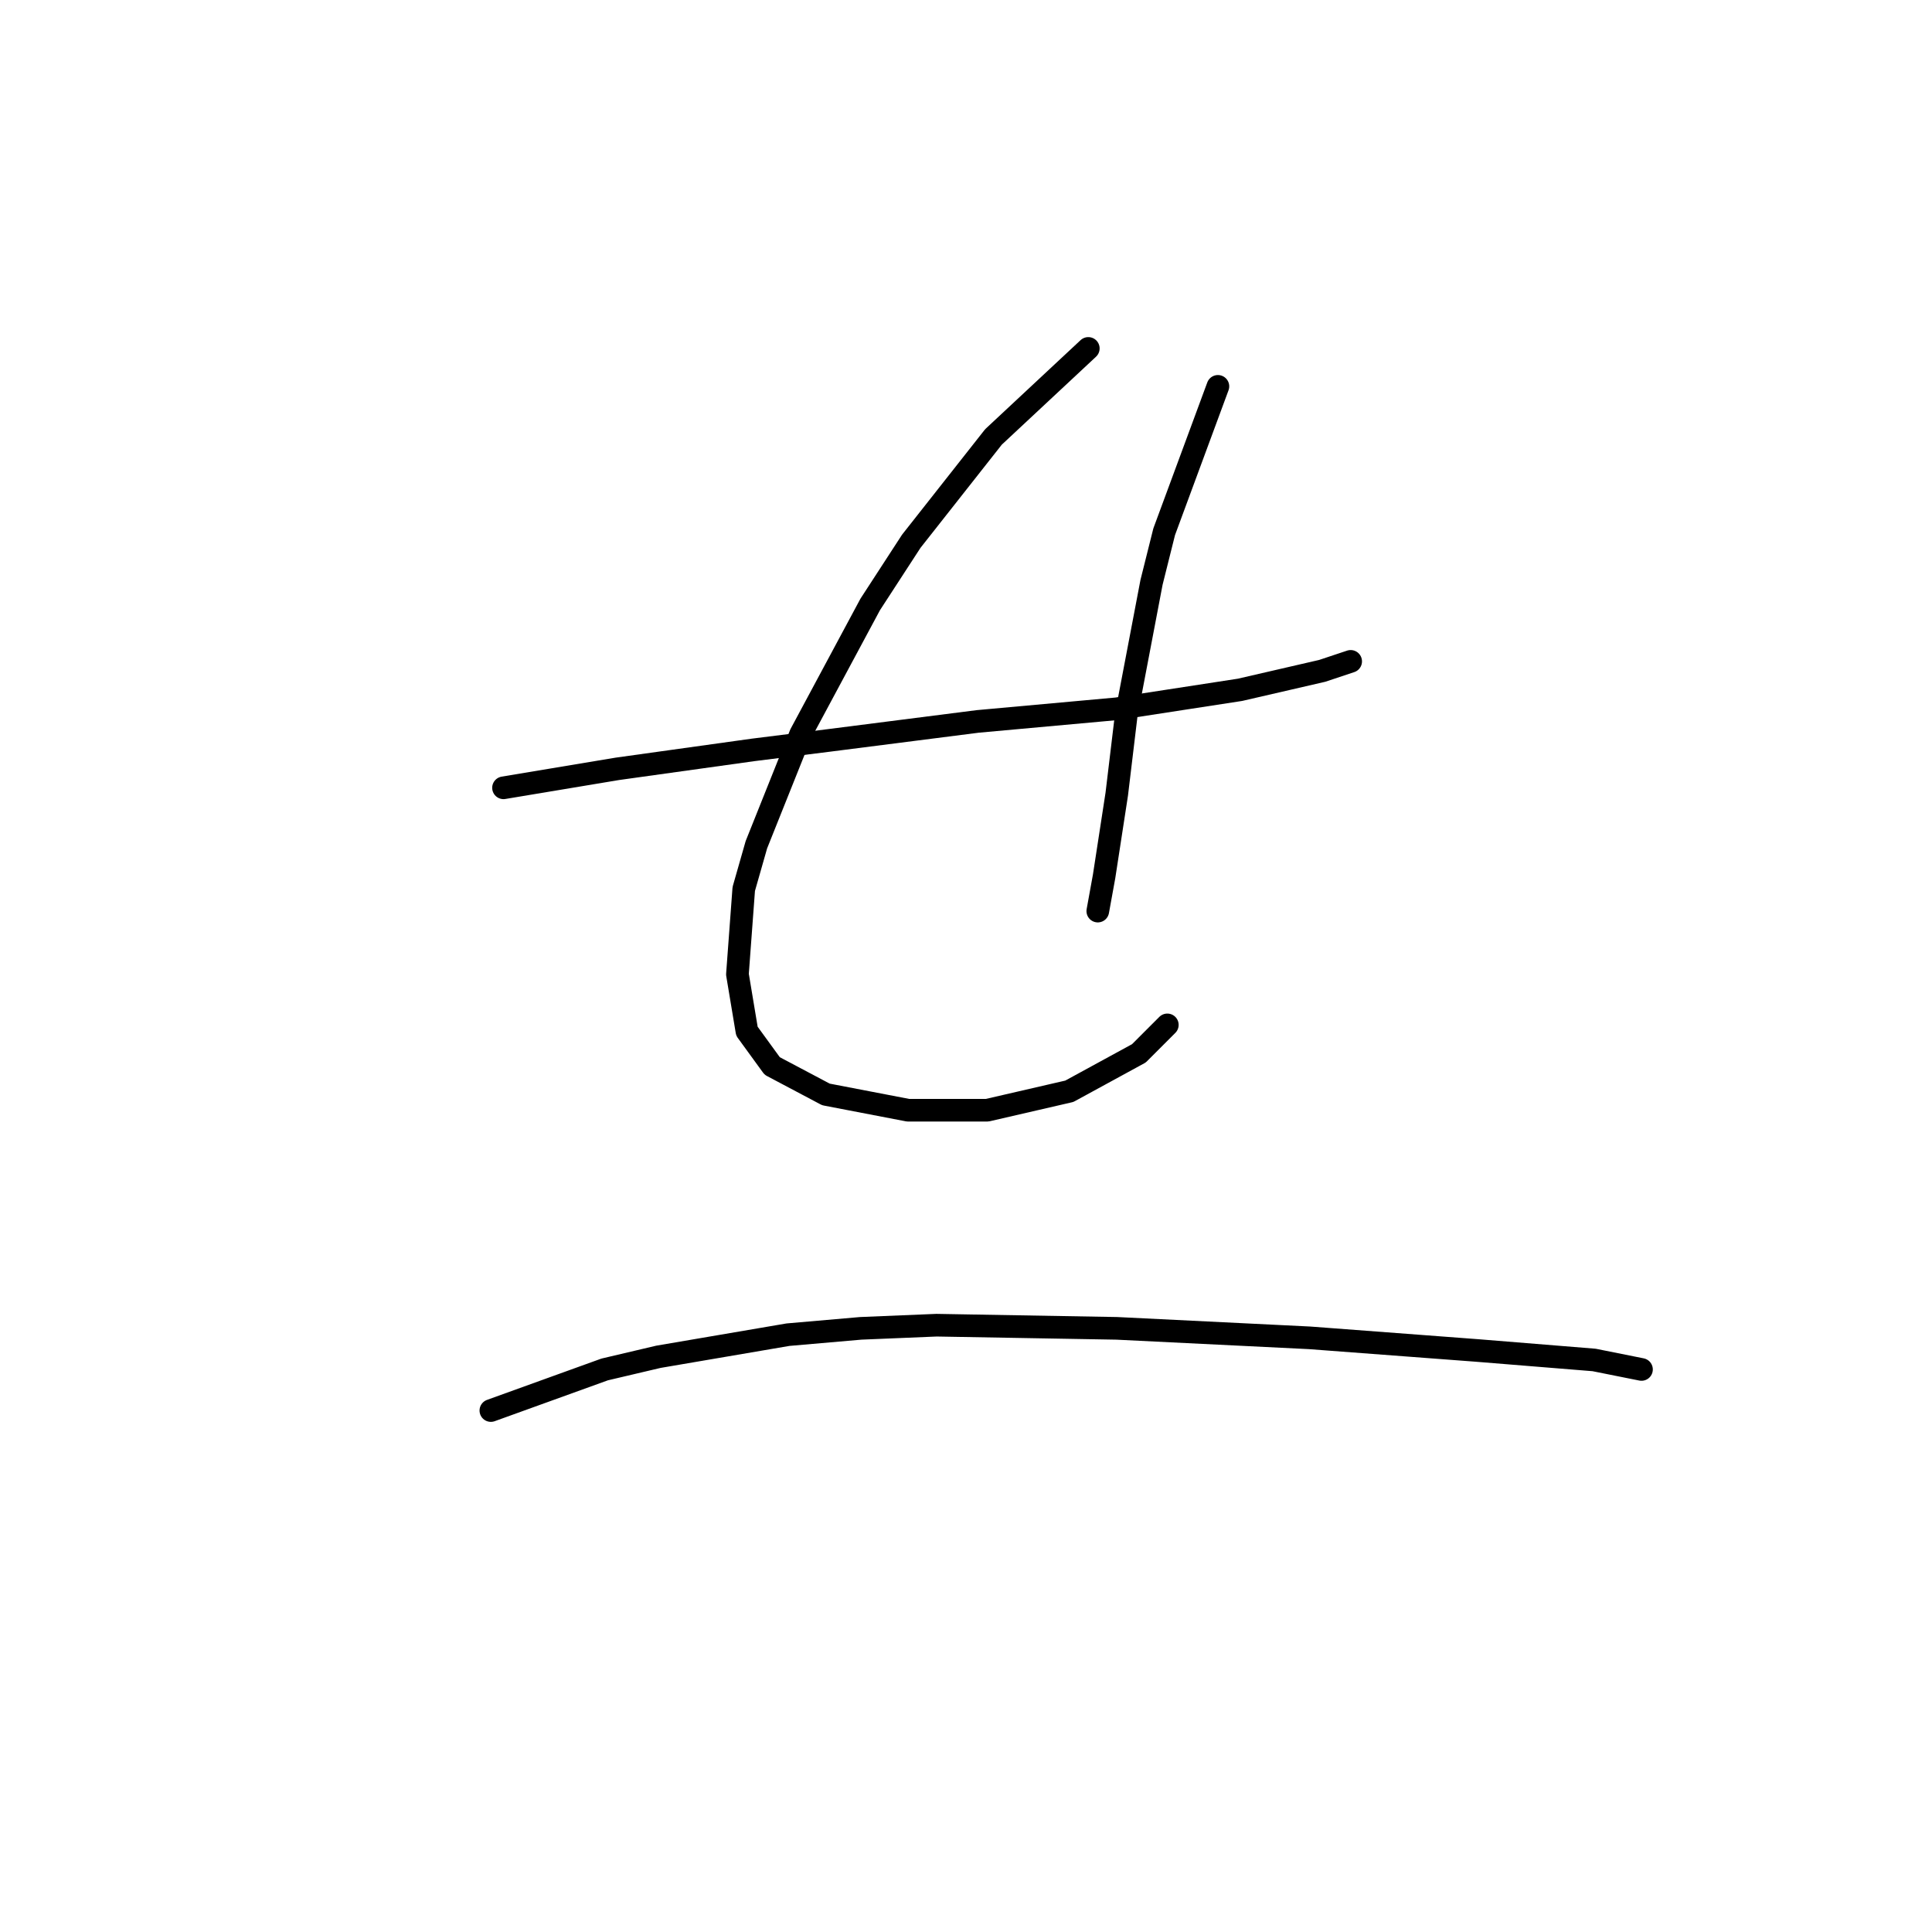 <?xml version="1.0" standalone="no"?>
    <svg width="256" height="256" xmlns="http://www.w3.org/2000/svg" version="1.1">
    <polyline stroke="black" stroke-width="3" stroke-linecap="round" fill="transparent" stroke-linejoin="round" points="66.718 104.389 81.796 101.876 99.807 99.363 109.86 98.106 129.546 95.593 147.976 93.918 164.311 91.404 175.201 88.891 178.971 87.635 178.971 87.635 " />
        <polyline stroke="black" stroke-width="3" stroke-linecap="round" fill="transparent" stroke-linejoin="round" points="144.206 46.168 131.64 57.896 120.75 71.718 115.305 80.095 106.09 97.268 100.226 111.928 98.551 117.792 97.713 129.102 98.97 136.641 102.32 141.248 109.441 145.018 120.331 147.112 130.803 147.112 141.693 144.599 150.908 139.573 154.677 135.803 154.677 135.803 " />
        <polyline stroke="black" stroke-width="3" stroke-linecap="round" fill="transparent" stroke-linejoin="round" points="161.379 51.194 154.259 70.462 152.583 77.163 149.232 94.755 147.976 105.227 146.3 116.117 145.463 120.724 145.463 120.724 " />
        <polyline stroke="black" stroke-width="3" stroke-linecap="round" fill="transparent" stroke-linejoin="round" points="65.042 186.904 80.121 181.459 87.242 179.783 104.415 176.851 114.048 176.013 124.101 175.595 147.976 176.013 173.526 177.27 195.725 178.945 211.223 180.202 217.506 181.459 217.506 181.459 " />
        </svg>